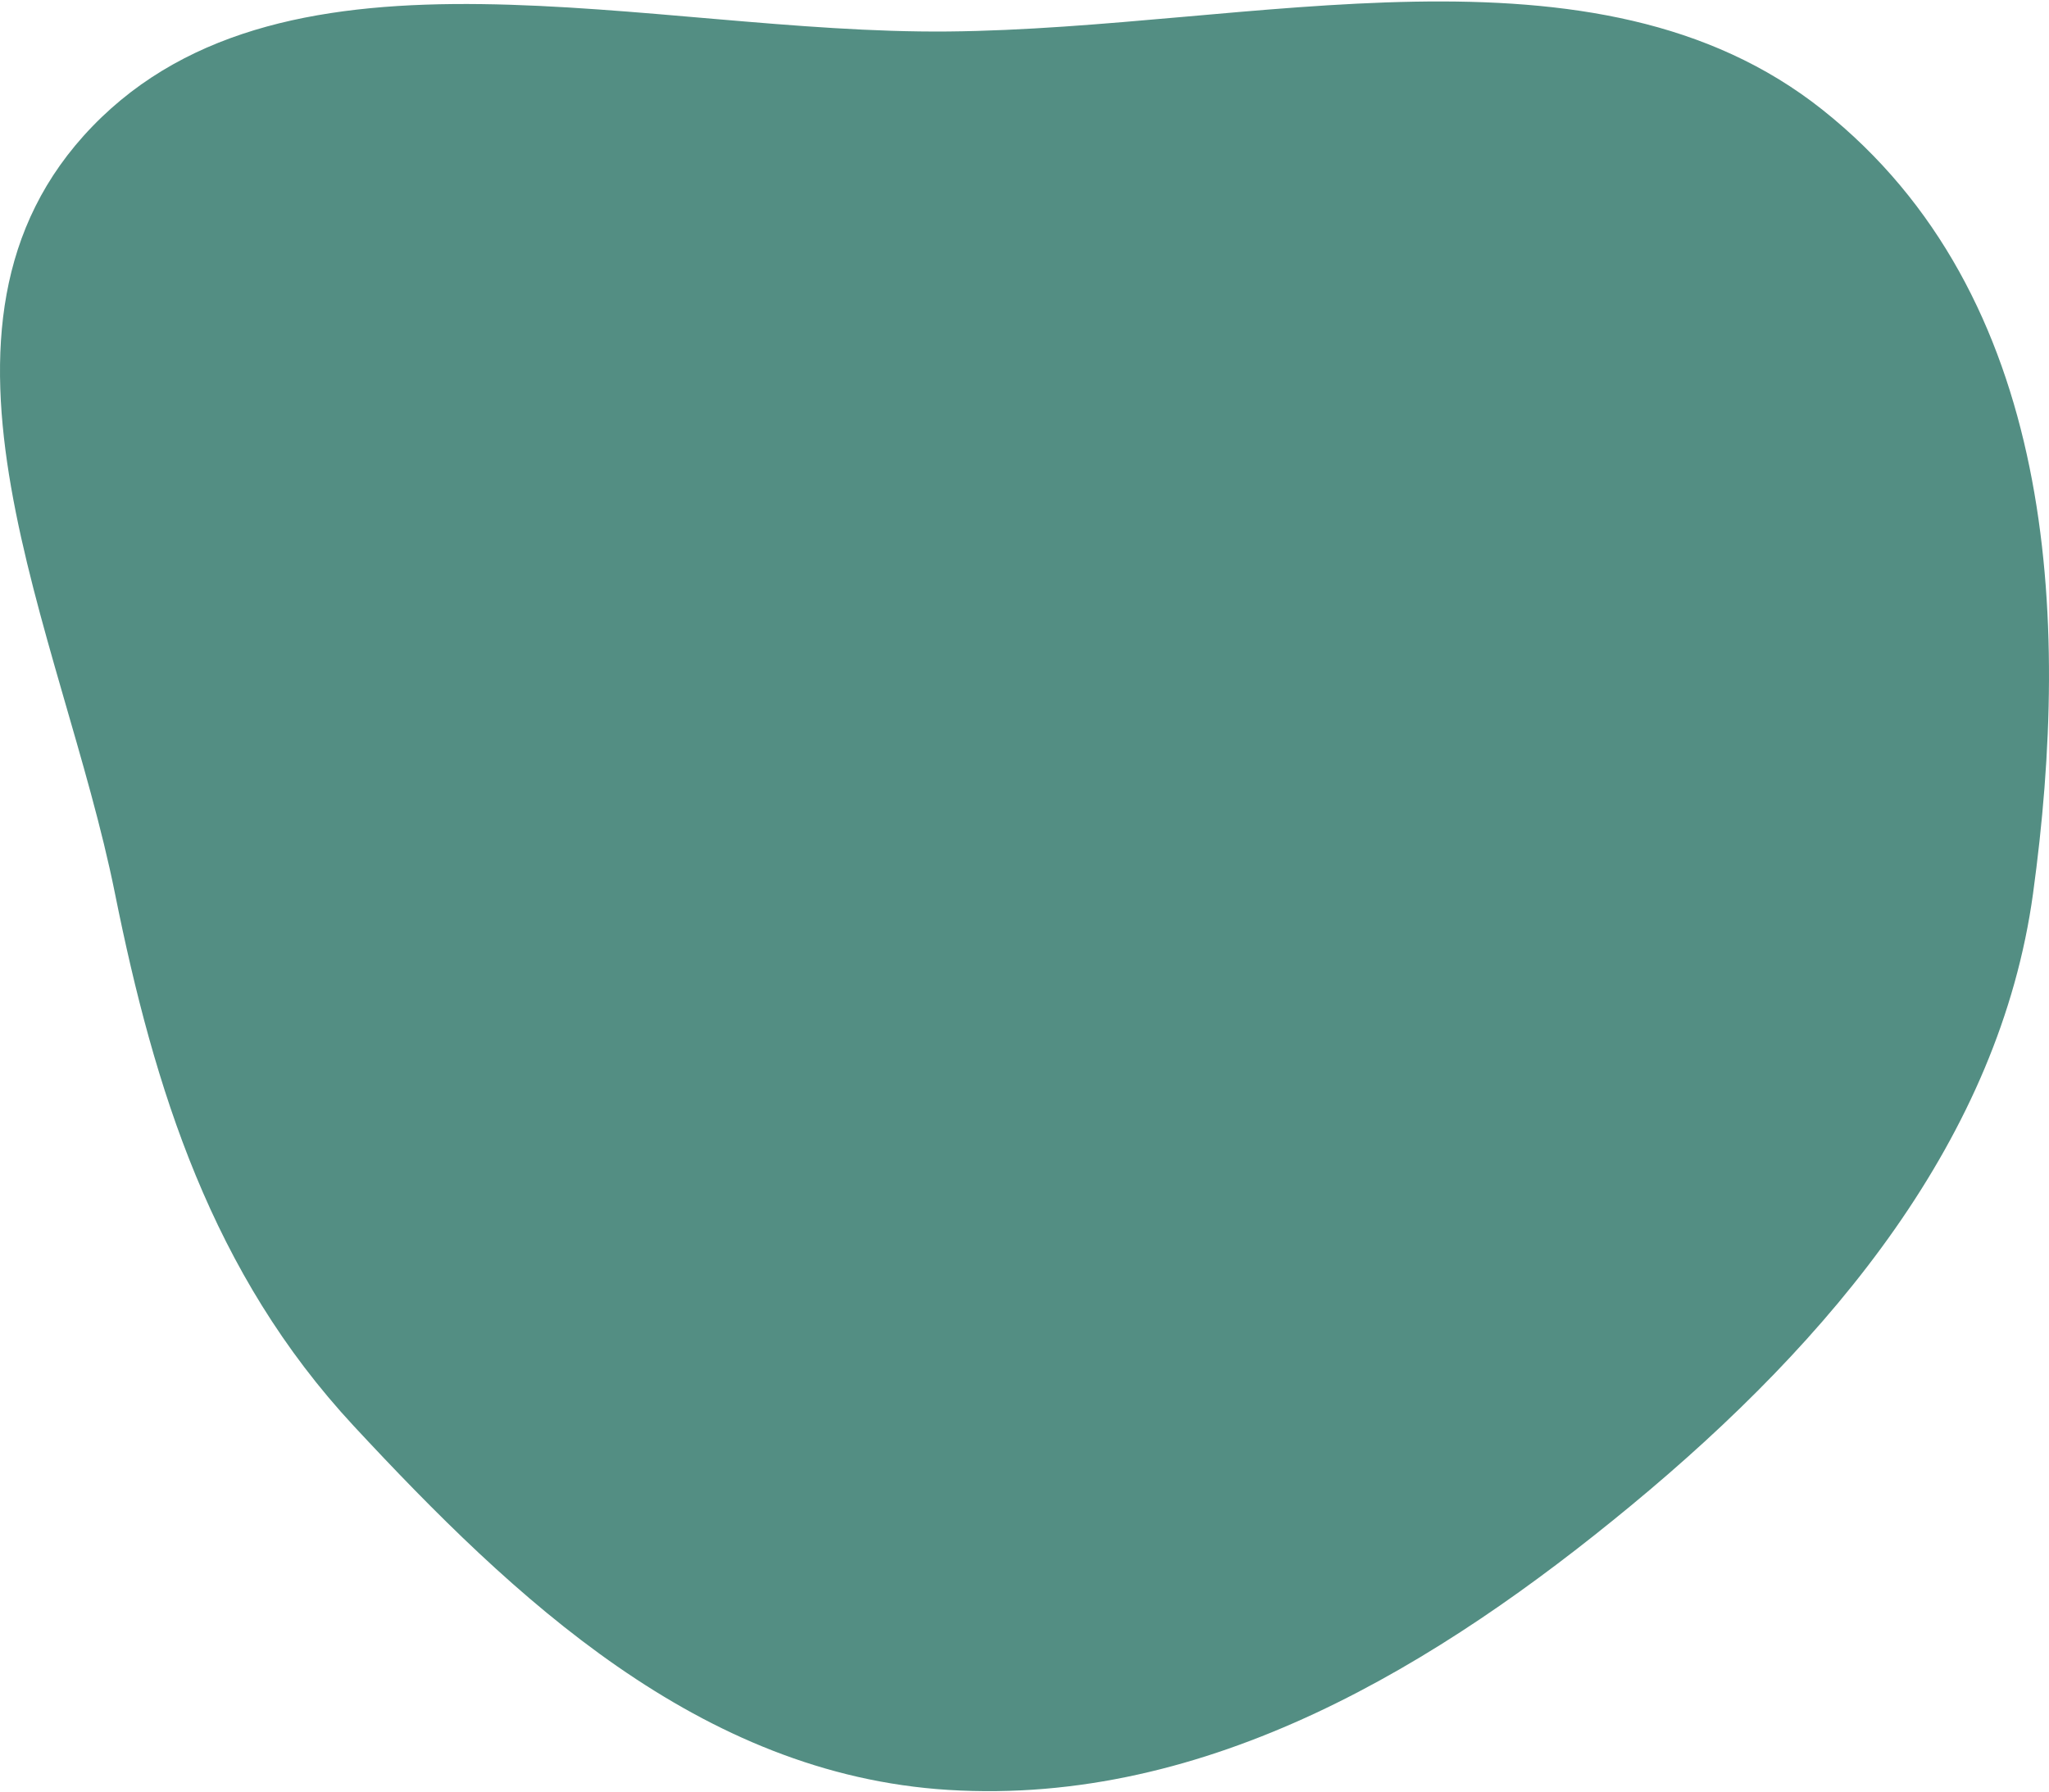 <svg width="551" height="482" viewBox="0 0 551 482" fill="none" xmlns="http://www.w3.org/2000/svg">
<path fill-rule="evenodd" clip-rule="evenodd" d="M254.987 8.469C336.86 7.684 428.831 -19.149 490.1 29.541C552.807 79.375 556.934 165.744 546.713 240.305C537.707 306.005 492.924 360.066 438.639 404.938C387.048 447.584 324.995 485.801 254.987 481.45C188.075 477.291 138.079 429.787 95.151 383.589C56.946 342.473 41.502 292.967 30.911 240.305C16.758 169.926 -27.391 88.049 24.848 34C77.468 -20.442 174.635 9.239 254.987 8.469Z" fill="#357A6E" fill-opacity="0.85"/>
</svg>
